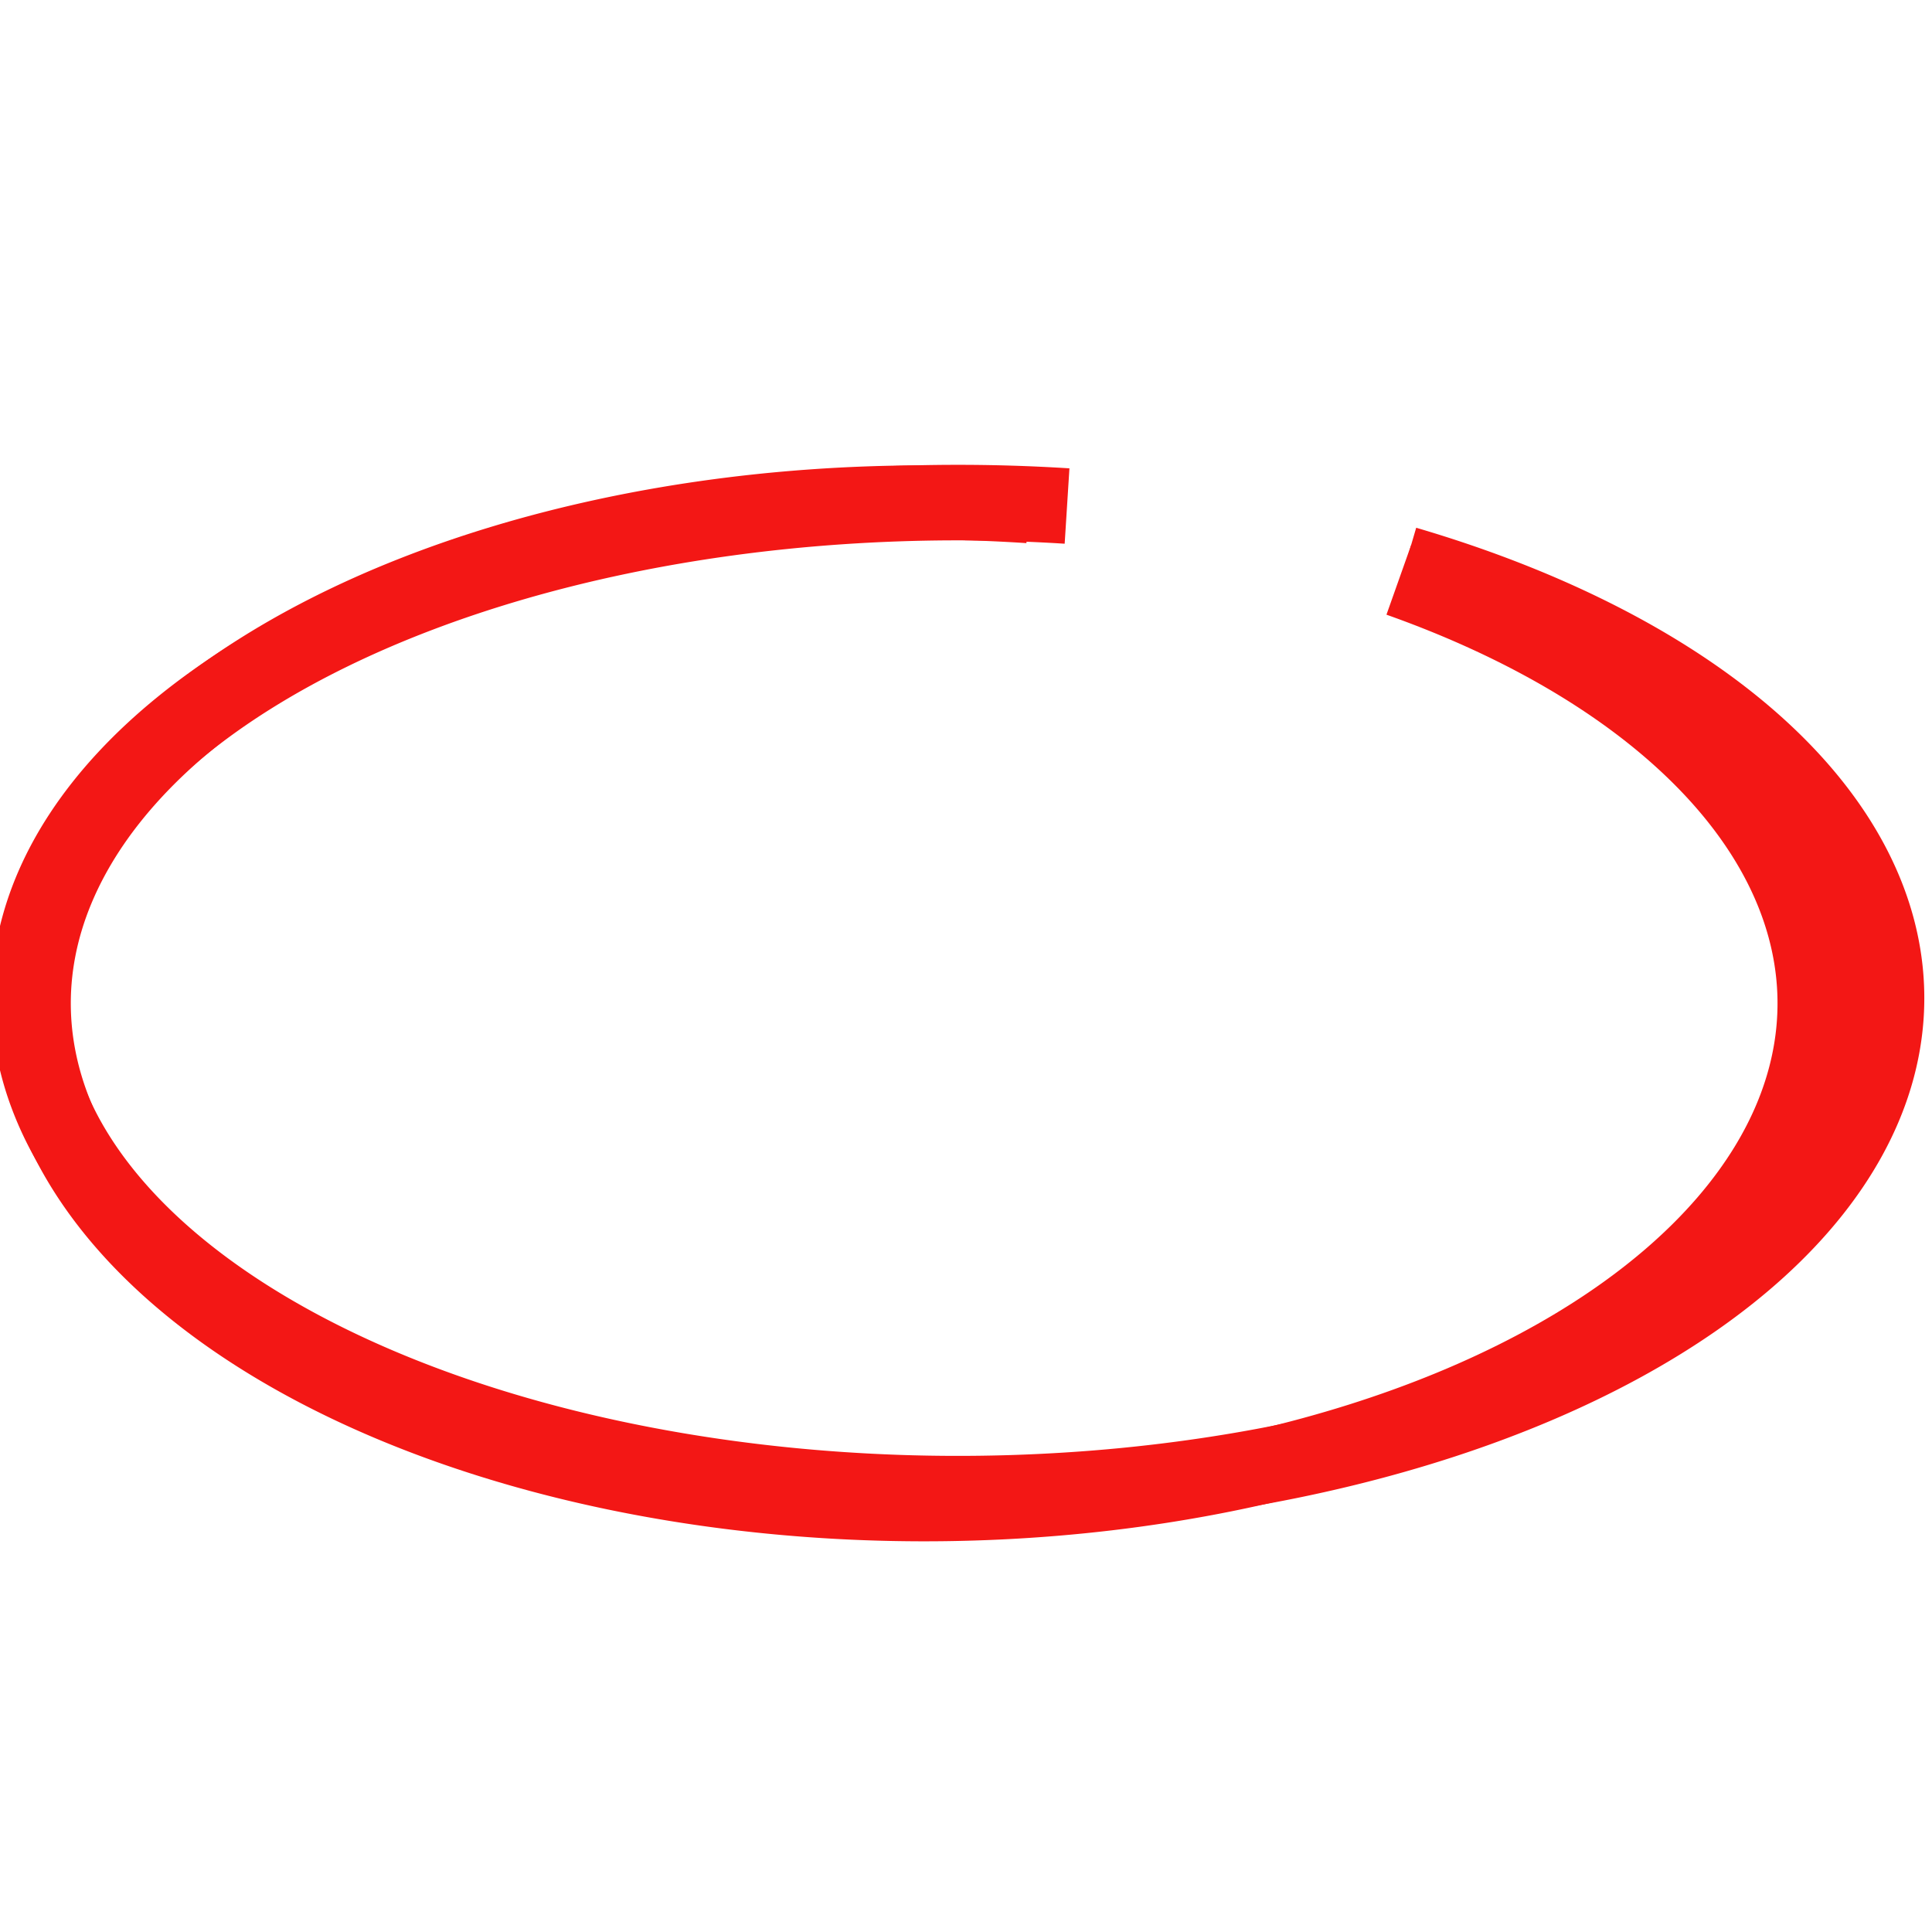 <?xml version="1.0" encoding="UTF-8" standalone="no"?>
<!-- Created with Inkscape (http://www.inkscape.org/) -->

<svg
   xmlns:dc="http://purl.org/dc/elements/1.1/"
   xmlns:cc="http://creativecommons.org/ns#"
   xmlns:rdf="http://www.w3.org/1999/02/22-rdf-syntax-ns#"
   xmlns:svg="http://www.w3.org/2000/svg"
   xmlns="http://www.w3.org/2000/svg"
   xmlns:sodipodi="http://sodipodi.sourceforge.net/DTD/sodipodi-0.dtd"
   xmlns:inkscape="http://www.inkscape.org/namespaces/inkscape"
   width="1024"
   height="1024"
   viewBox="0 0 270.933 270.933"
   version="1.1"
   id="svg8"
   inkscape:version="0.92.4 (f8dce91, 2019-08-02)"
   sodipodi:docname="selection.svg">
  <defs
     id="defs2" />
  <sodipodi:namedview
     id="base"
     pagecolor="#ffffff"
     bordercolor="#666666"
     borderopacity="1.0"
     inkscape:pageopacity="0.0"
     inkscape:pageshadow="2"
     inkscape:zoom="0.49497475"
     inkscape:cx="363.7401"
     inkscape:cy="438.25399"
     inkscape:document-units="mm"
     inkscape:current-layer="layer1"
     showgrid="false"
     units="px"
     inkscape:window-width="1549"
     inkscape:window-height="845"
     inkscape:window-x="51"
     inkscape:window-y="27"
     inkscape:window-maximized="1" />
  <g
     inkscape:label="Calque 1"
     inkscape:groupmode="layer"
     id="layer1"
     transform="translate(0,-26.1)">
    <path
       style="fill:#000000;fill-opacity:0;stroke:#f31715;stroke-width:10.592;stroke-linecap:butt;stroke-linejoin:miter;stroke-miterlimit:1;stroke-dasharray:none;stroke-dashoffset:0;stroke-opacity:1;paint-order:markers fill stroke"
       id="path831"
       sodipodi:type="arc"
       sodipodi:cx="134.32022"
       sodipodi:cy="166.07127"
       sodipodi:rx="130.23816"
       sodipodi:ry="69.490074"
       sodipodi:start="5.2154361"
       sodipodi:end="4.8302642"
       sodipodi:open="true"
       d="M 197.108,105.19 A 130.238,69.49 0 0 1 253.932,193.564 130.238,69.49 0 0 1 94.533,232.239 130.238,69.49 0 0 1 7.058,151.302 130.238,69.49 0 0 1 149.637,97.063" />
    <path
       style="fill:#000000;fill-opacity:0;stroke:#f31715;stroke-width:10.427;stroke-linecap:butt;stroke-linejoin:miter;stroke-miterlimit:1;stroke-dasharray:none;stroke-dashoffset:0;stroke-opacity:1;paint-order:markers fill stroke"
       id="path831-3"
       sodipodi:type="arc"
       sodipodi:cx="129.59898"
       sodipodi:cy="166.80423"
       sodipodi:rx="124.88331"
       sodipodi:ry="70.228149"
       sodipodi:start="5.274616"
       sodipodi:end="4.8302642"
       sodipodi:open="true"
       d="m 196.171,107.386 a 124.883,70.228 0 0 1 45.817,90.037 A 124.883,70.228 0 0 1 87.946,233.011 124.883,70.228 0 0 1 7.975,150.865 124.883,70.228 0 0 1 144.286,97.063" />
  </g>
</svg>

